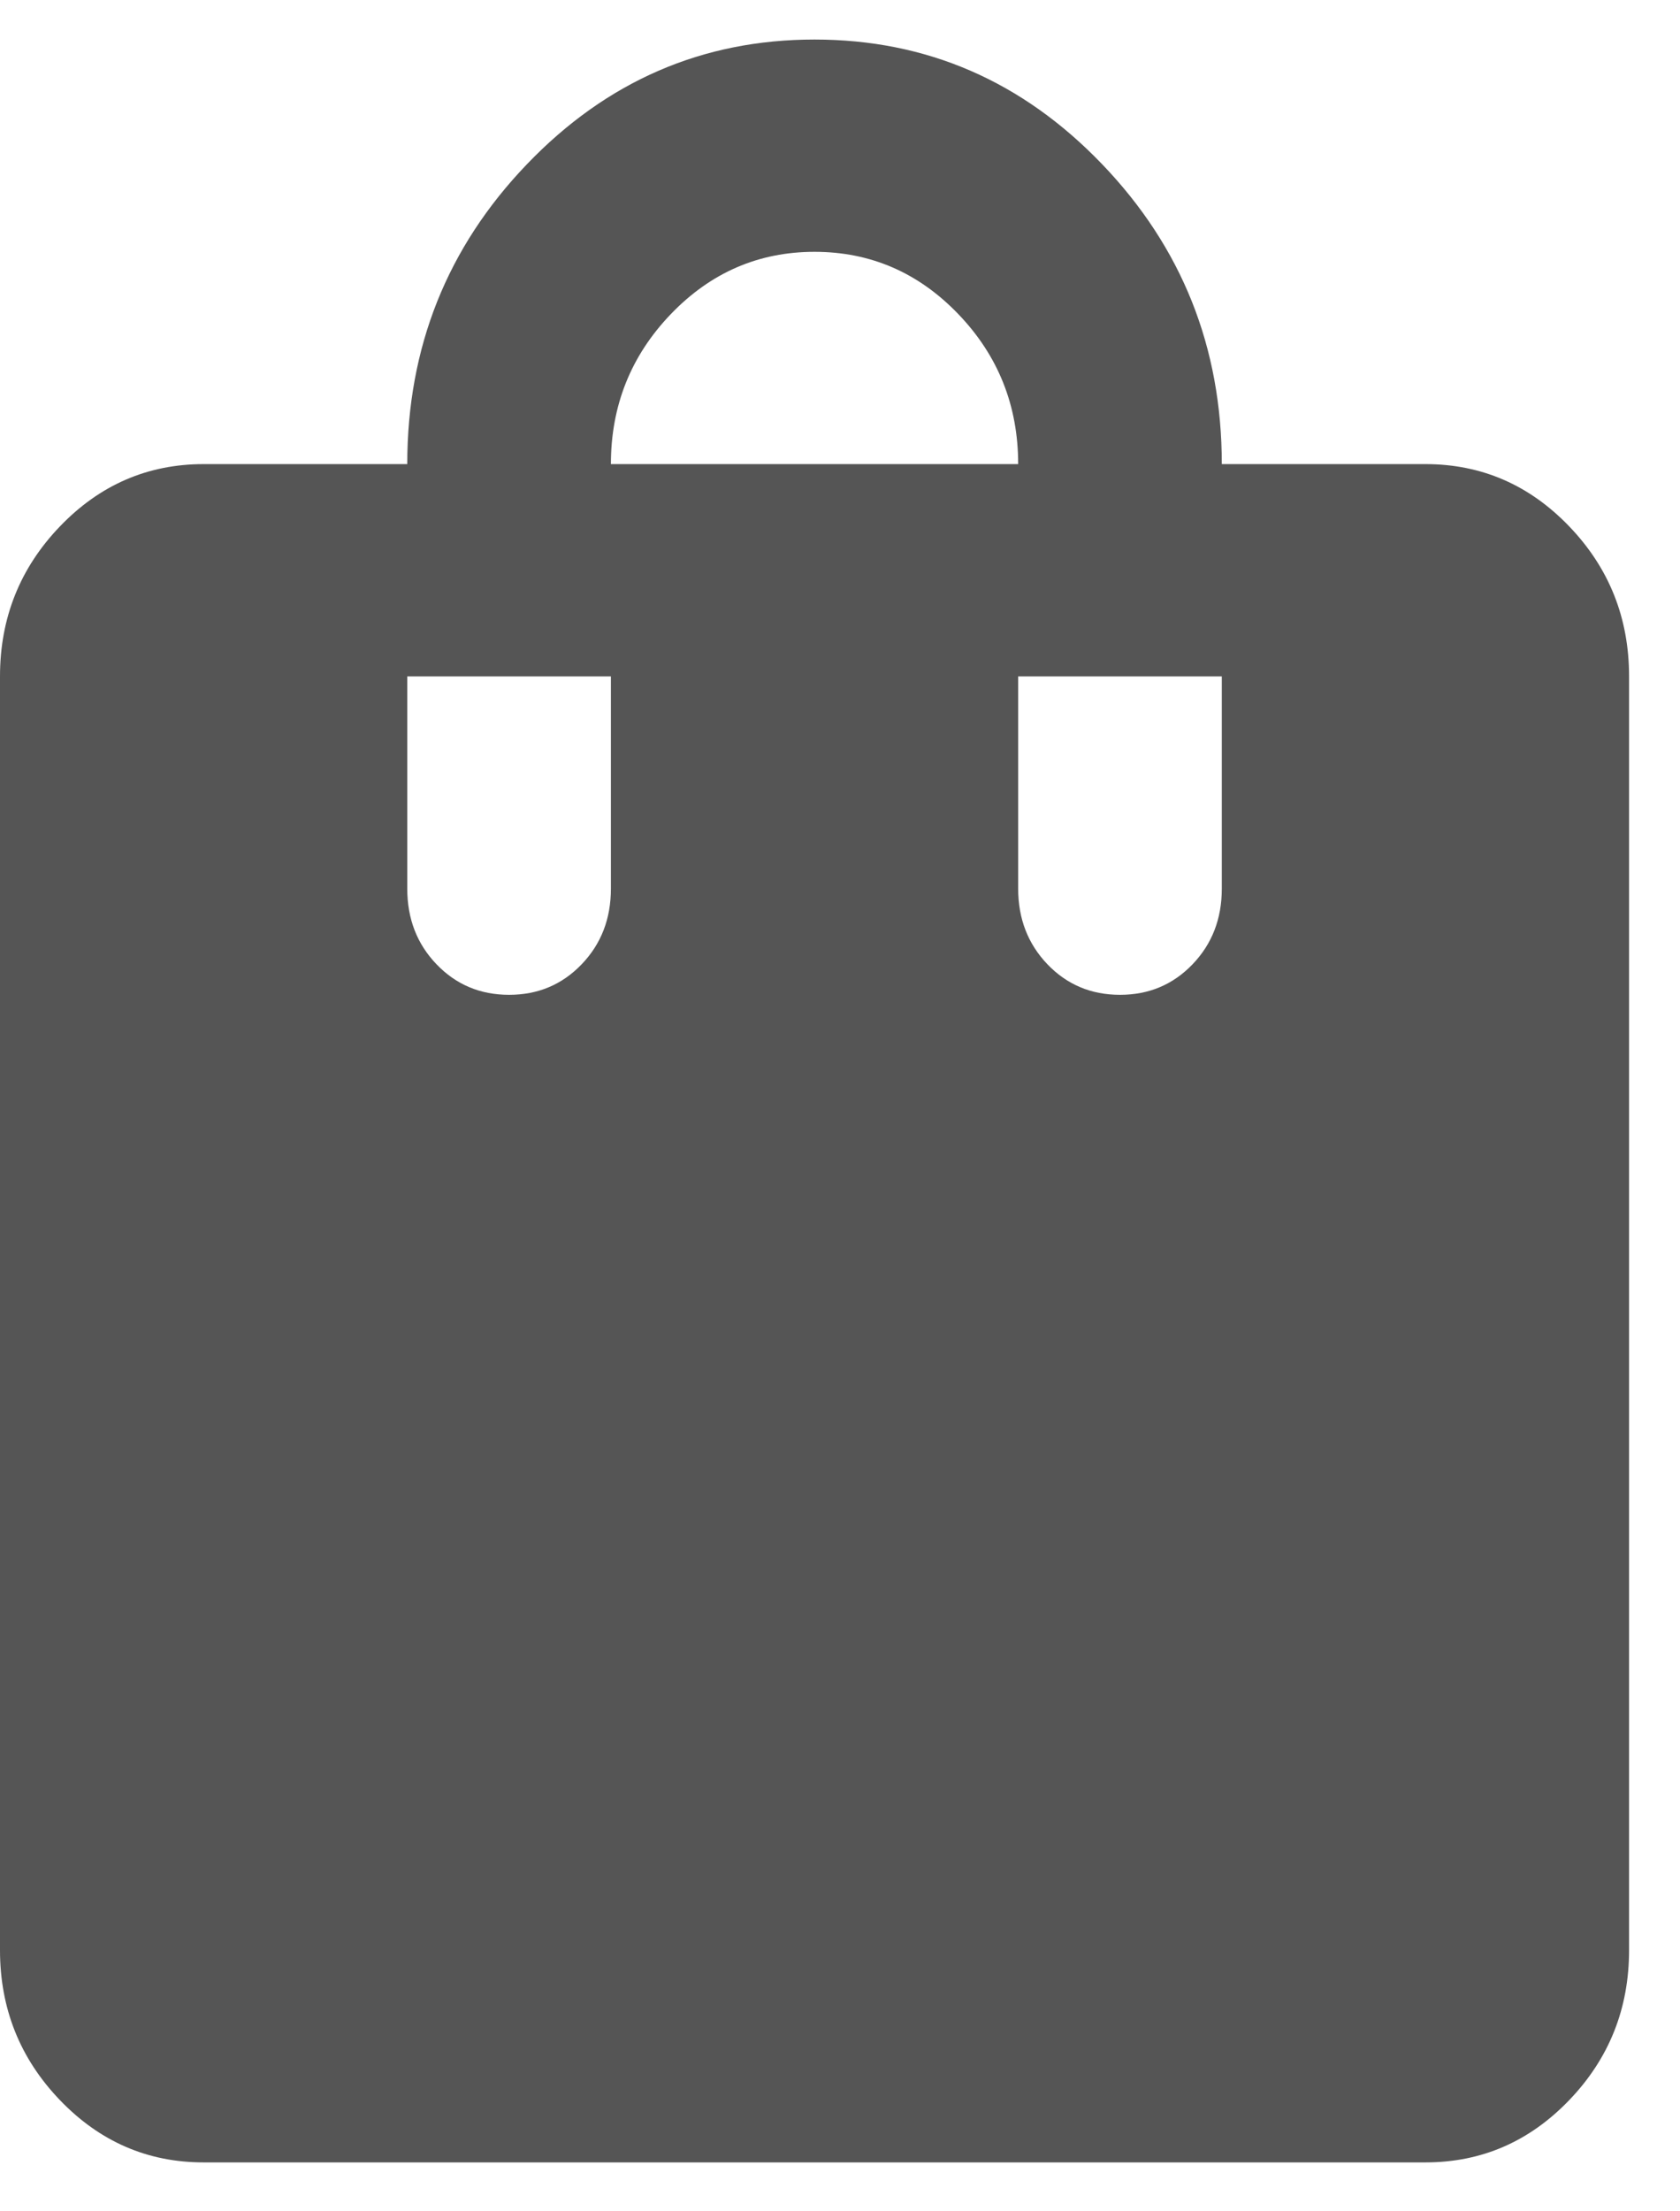 <svg width="19" height="25" viewBox="0 0 19 25" fill="none" xmlns="http://www.w3.org/2000/svg">
<path d="M2.303 24.447C1.67 24.447 1.128 24.212 0.677 23.742C0.226 23.272 0 22.707 0 22.047V7.647C0 6.987 0.226 6.422 0.677 5.952C1.128 5.482 1.67 5.247 2.303 5.247H4.606C4.606 3.927 5.057 2.797 5.959 1.857C6.861 0.917 7.945 0.447 9.212 0.447C10.479 0.447 11.563 0.917 12.465 1.857C13.367 2.797 13.818 3.927 13.818 5.247H16.121C16.755 5.247 17.297 5.482 17.748 5.952C18.199 6.422 18.424 6.987 18.424 7.647V22.047C18.424 22.707 18.199 23.272 17.748 23.742C17.297 24.212 16.755 24.447 16.121 24.447H2.303ZM5.758 11.247C6.084 11.247 6.357 11.132 6.578 10.902C6.799 10.672 6.909 10.387 6.909 10.047V7.647H4.606V10.047C4.606 10.387 4.716 10.672 4.937 10.902C5.158 11.132 5.431 11.247 5.758 11.247ZM6.909 5.247H11.515C11.515 4.587 11.29 4.022 10.839 3.552C10.388 3.082 9.845 2.847 9.212 2.847C8.579 2.847 8.037 3.082 7.586 3.552C7.135 4.022 6.909 4.587 6.909 5.247ZM12.667 11.247C12.993 11.247 13.266 11.132 13.487 10.902C13.708 10.672 13.818 10.387 13.818 10.047V7.647H11.515V10.047C11.515 10.387 11.626 10.672 11.846 10.902C12.067 11.132 12.34 11.247 12.667 11.247Z" fill="#0E0E0E" fill-opacity="0.7"/>
</svg>
